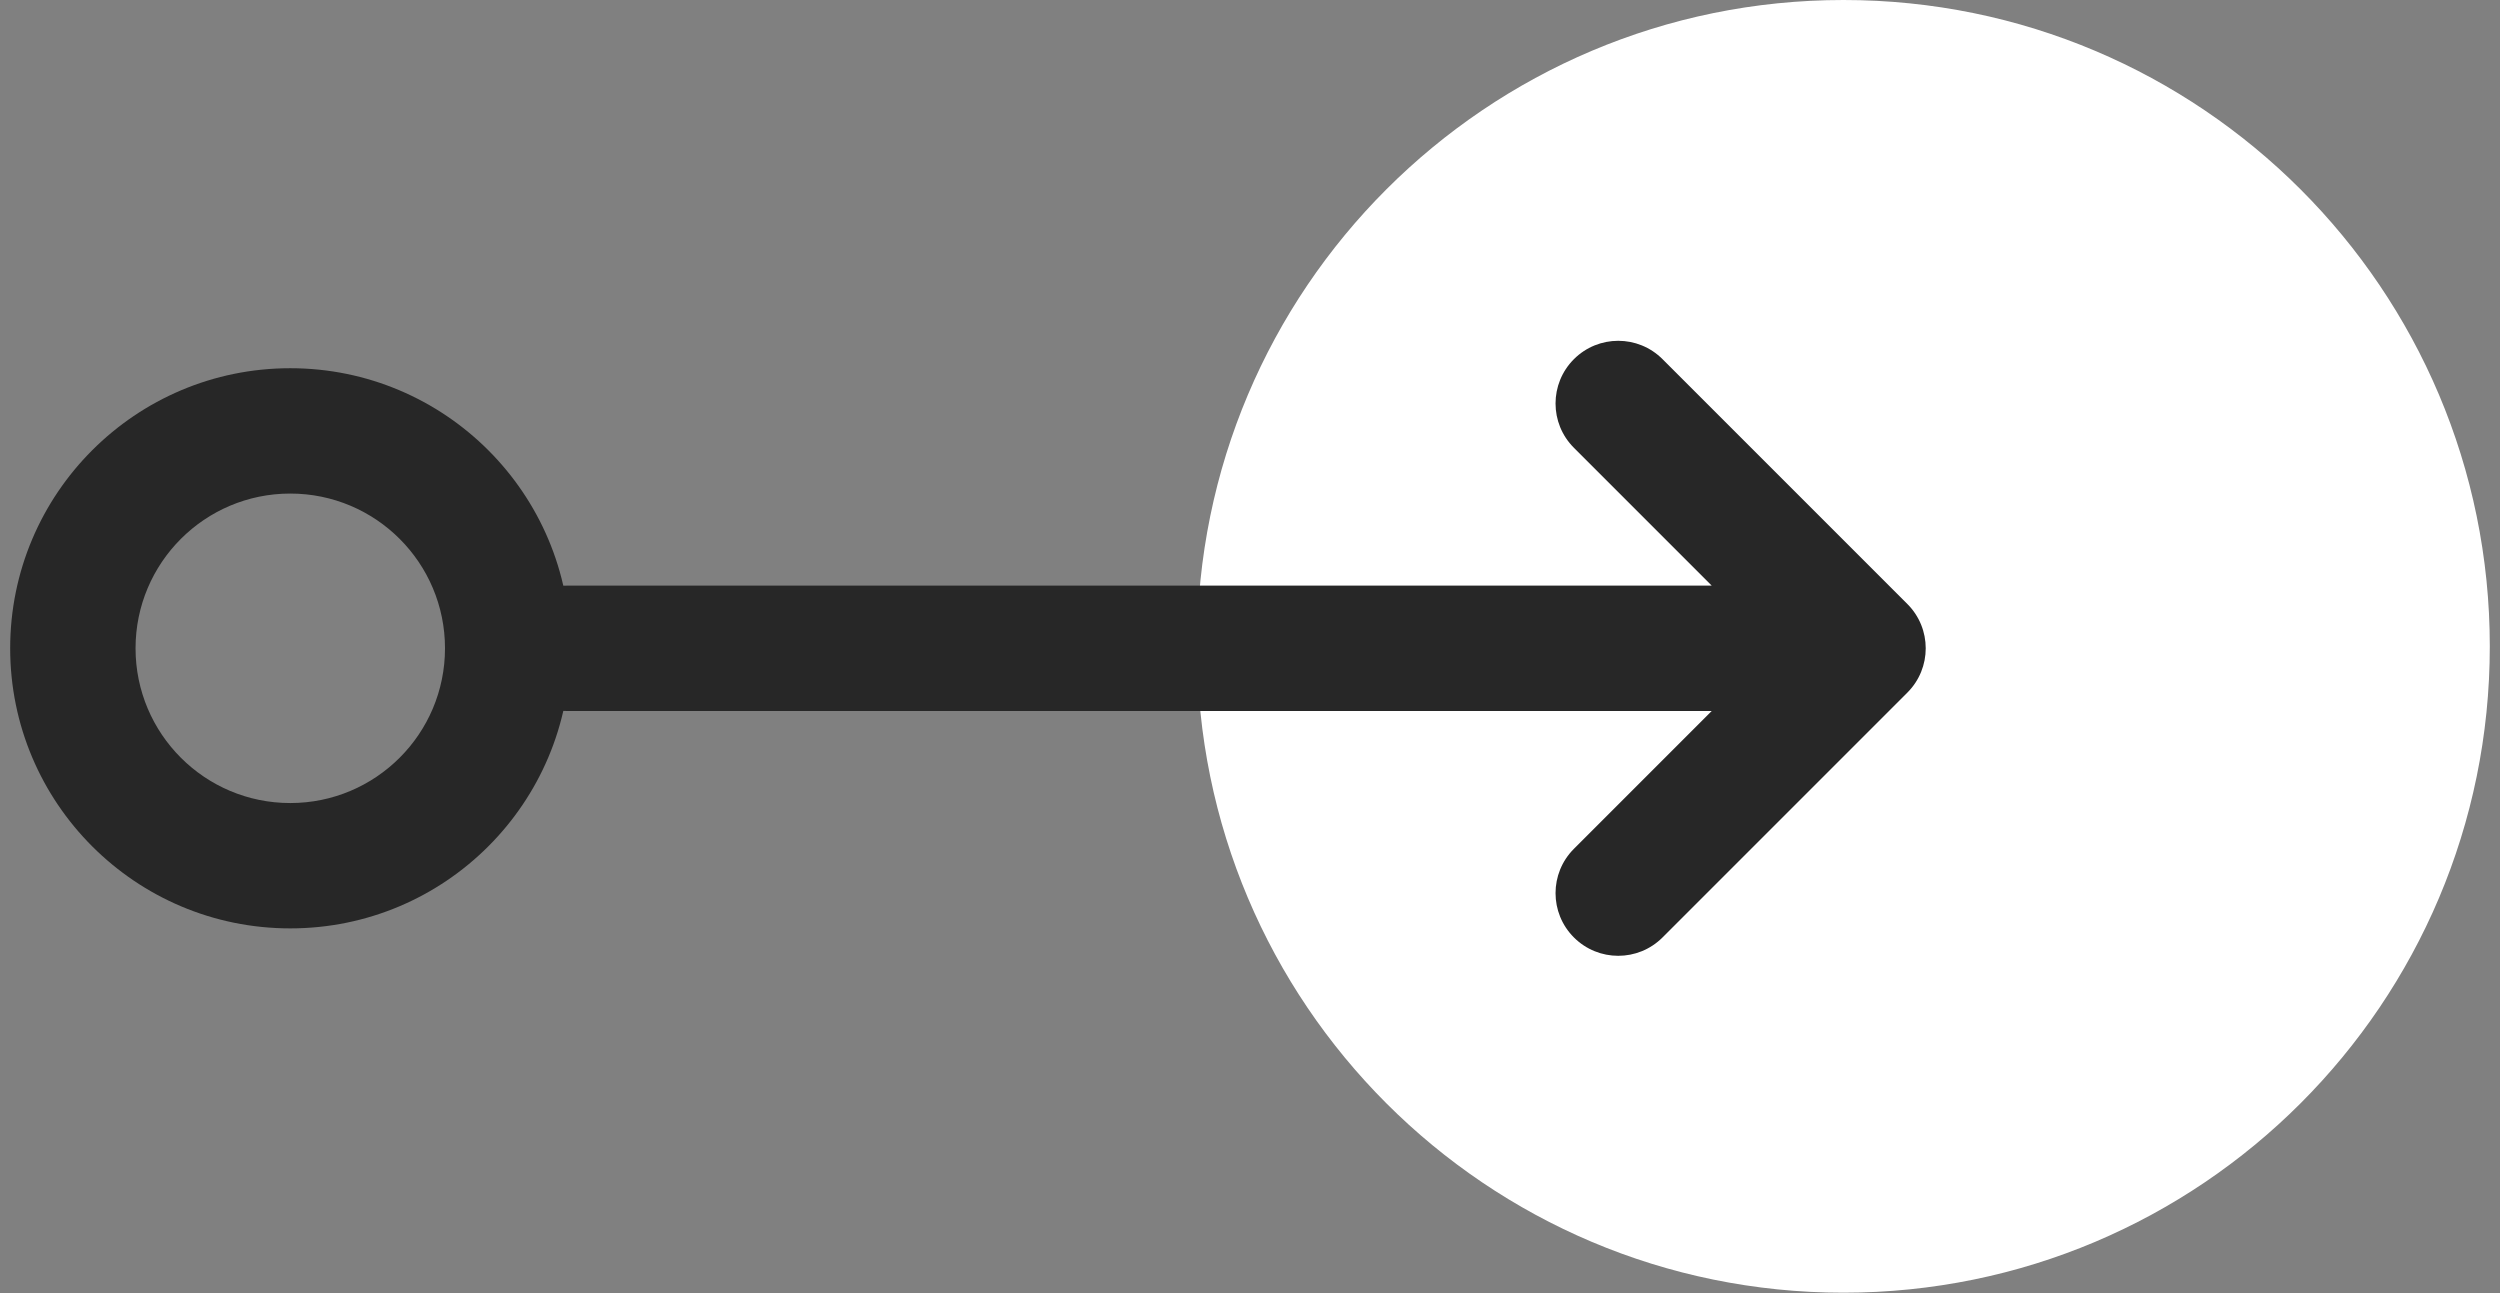<svg width="87" height="45" viewBox="0 0 87 45" fill="none" xmlns="http://www.w3.org/2000/svg">
<rect x="0" y="0" width="87" height="45" fill="#808080" stroke="none"/>
<path d="M86.645 22.493C86.645 34.915 76.575 44.986 64.152 44.986C51.73 44.986 41.66 34.915 41.66 22.493C41.66 10.07 51.73 0 64.152 0C76.575 0 86.645 10.07 86.645 22.493Z" fill="white"/>
<path fill-rule="evenodd" clip-rule="evenodd" d="M10.101 27.946C13.075 27.946 15.486 25.535 15.486 22.561C15.486 19.587 13.075 17.176 10.101 17.176C7.128 17.176 4.717 19.587 4.717 22.561C4.717 25.535 7.128 27.946 10.101 27.946ZM10.101 32.308C15.485 32.308 19.848 27.944 19.848 22.561C19.848 17.178 15.485 12.814 10.101 12.814C4.718 12.814 0.354 17.178 0.354 22.561C0.354 27.944 4.718 32.308 10.101 32.308Z" fill="#272727"/>
<path fill-rule="evenodd" clip-rule="evenodd" d="M54.772 12.499C55.624 11.647 57.005 11.647 57.856 12.499L66.376 21.019C67.228 21.87 67.228 23.252 66.376 24.103L57.856 32.623C57.005 33.475 55.624 33.475 54.772 32.623C53.92 31.772 53.92 30.391 54.772 29.539L59.568 24.742H19.712C18.507 24.742 17.531 23.766 17.531 22.561C17.531 21.356 18.507 20.38 19.712 20.38H59.568L54.772 15.583C53.92 14.732 53.92 13.351 54.772 12.499Z" fill="#272727"/>
</svg>
